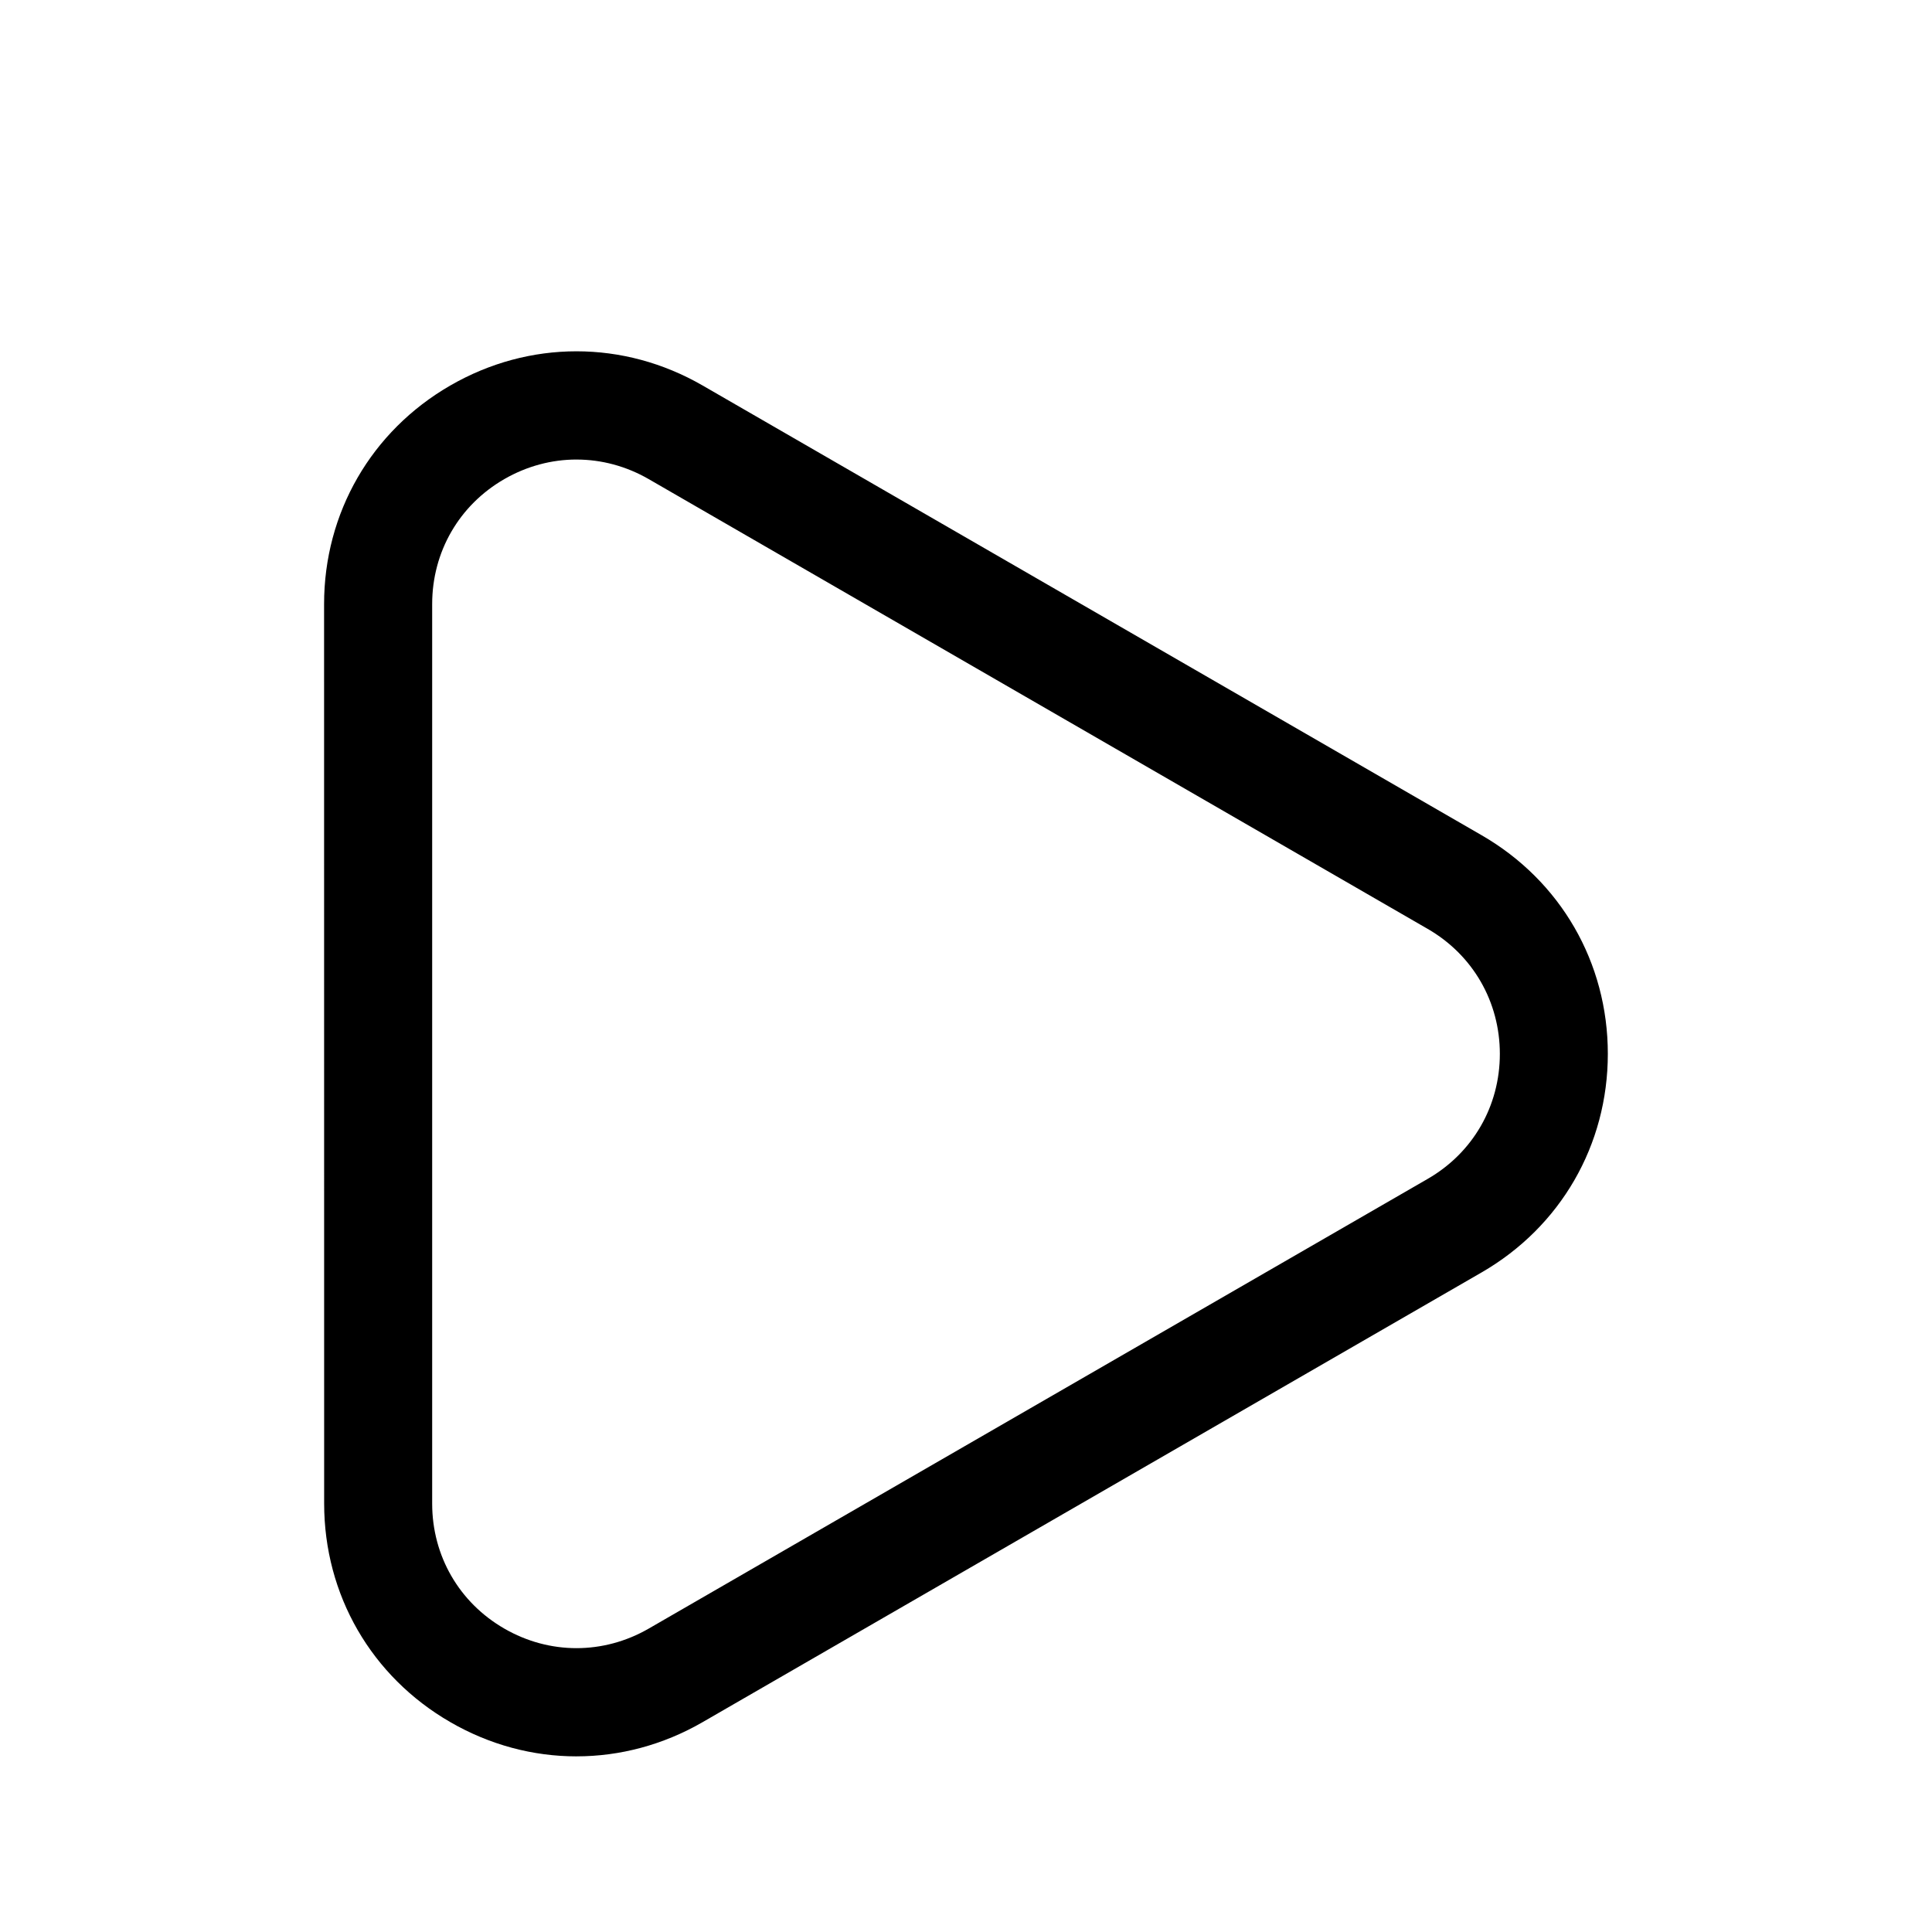 <svg xmlns="http://www.w3.org/2000/svg" version="1.1" viewBox="-5.0 -10.0 110.0 110.0">
    <path d="m27.824 90c-2.469 0-4.934-0.648-7.184-1.949-4.5-2.598-7.184-7.25-7.184-12.445l-0.004-51.211c0-5.195 2.688-9.848 7.184-12.445 4.5-2.598 9.871-2.598 14.371 0l44.352 25.605c4.5 2.598 7.184 7.25 7.184 12.445s-2.688 9.848-7.184 12.445l-44.352 25.605c-2.25 1.301-4.719 1.949-7.184 1.949zm0-73.836c-1.41 0-2.82 0.371-4.109 1.113-2.574 1.484-4.109 4.144-4.109 7.117v51.215c0 2.973 1.535 5.633 4.109 7.117 2.57 1.484 5.644 1.484 8.219 0l44.352-25.605c2.574-1.484 4.109-4.144 4.109-7.117 0-2.969-1.535-5.633-4.109-7.117l-44.352-25.609c-1.289-0.742-2.699-1.113-4.109-1.113z"/>
</svg>
